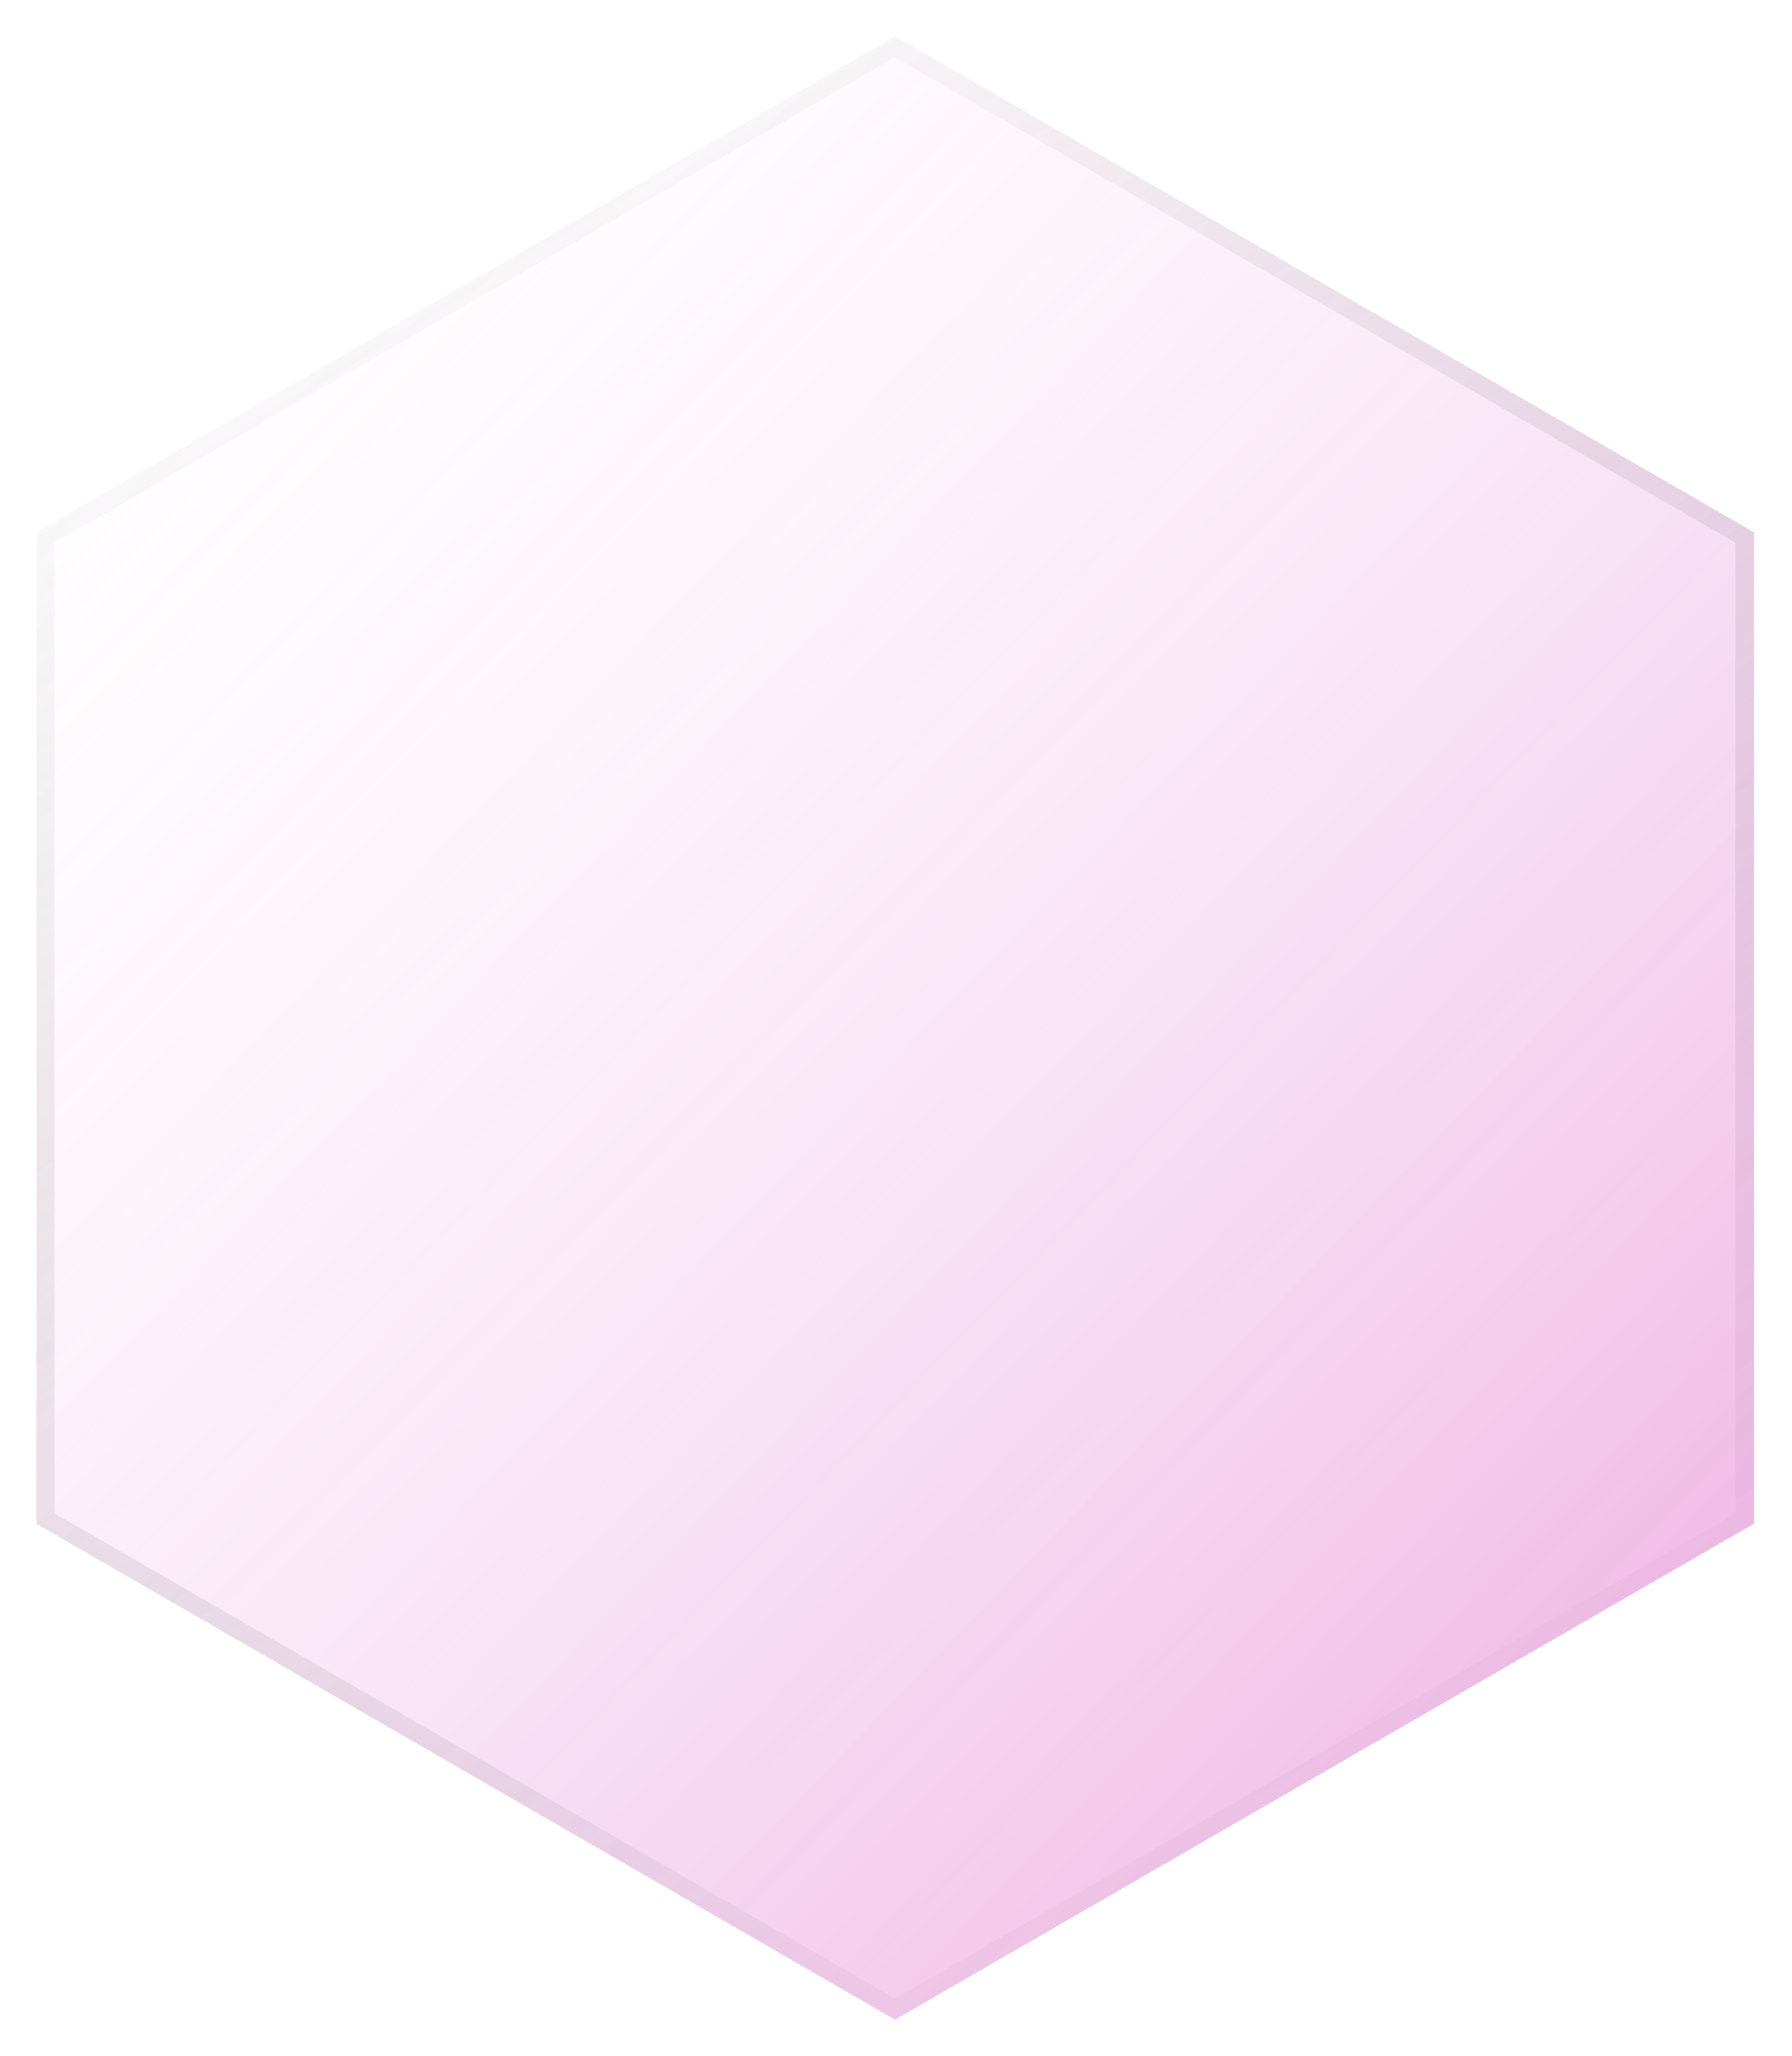 <svg width="197" height="226" viewBox="0 0 197 226" fill="none" xmlns="http://www.w3.org/2000/svg">
<g filter="url(#filter0_bd_1845_418)">
<path d="M98.397 0L192.794 54.5V163.5L98.397 218L4 163.5V54.5L98.397 0Z" fill="url(#paint0_linear_1845_418)" fill-opacity="0.4" shape-rendering="crispEdges"/>
<path d="M5 55.077L98.397 1.155L191.794 55.077V162.923L98.397 216.845L5 162.923V55.077Z" stroke="url(#paint1_linear_1845_418)" stroke-opacity="0.3" stroke-width="2" shape-rendering="crispEdges"/>
</g>
<defs>
<filter id="filter0_bd_1845_418" x="-8" y="-12" width="212.793" height="242" filterUnits="userSpaceOnUse" color-interpolation-filters="sRGB">
<feFlood flood-opacity="0" result="BackgroundImageFix"/>
<feGaussianBlur in="BackgroundImageFix" stdDeviation="6"/>
<feComposite in2="SourceAlpha" operator="in" result="effect1_backgroundBlur_1845_418"/>
<feColorMatrix in="SourceAlpha" type="matrix" values="0 0 0 0 0 0 0 0 0 0 0 0 0 0 0 0 0 0 127 0" result="hardAlpha"/>
<feOffset dy="4"/>
<feGaussianBlur stdDeviation="2"/>
<feComposite in2="hardAlpha" operator="out"/>
<feColorMatrix type="matrix" values="0 0 0 0 0 0 0 0 0 0 0 0 0 0 0 0 0 0 0.1 0"/>
<feBlend mode="normal" in2="effect1_backgroundBlur_1845_418" result="effect2_dropShadow_1845_418"/>
<feBlend mode="normal" in="SourceGraphic" in2="effect2_dropShadow_1845_418" result="shape"/>
</filter>
<linearGradient id="paint0_linear_1845_418" x1="196.232" y1="187.344" x2="19.296" y2="16.653" gradientUnits="userSpaceOnUse">
<stop offset="0.015" stop-color="#D744BF"/>
<stop offset="1" stop-color="white" stop-opacity="0.27"/>
</linearGradient>
<linearGradient id="paint1_linear_1845_418" x1="20.242" y1="22.898" x2="141.353" y2="218" gradientUnits="userSpaceOnUse">
<stop stop-color="white"/>
<stop offset="1" stop-opacity="0"/>
</linearGradient>
</defs>
</svg>
